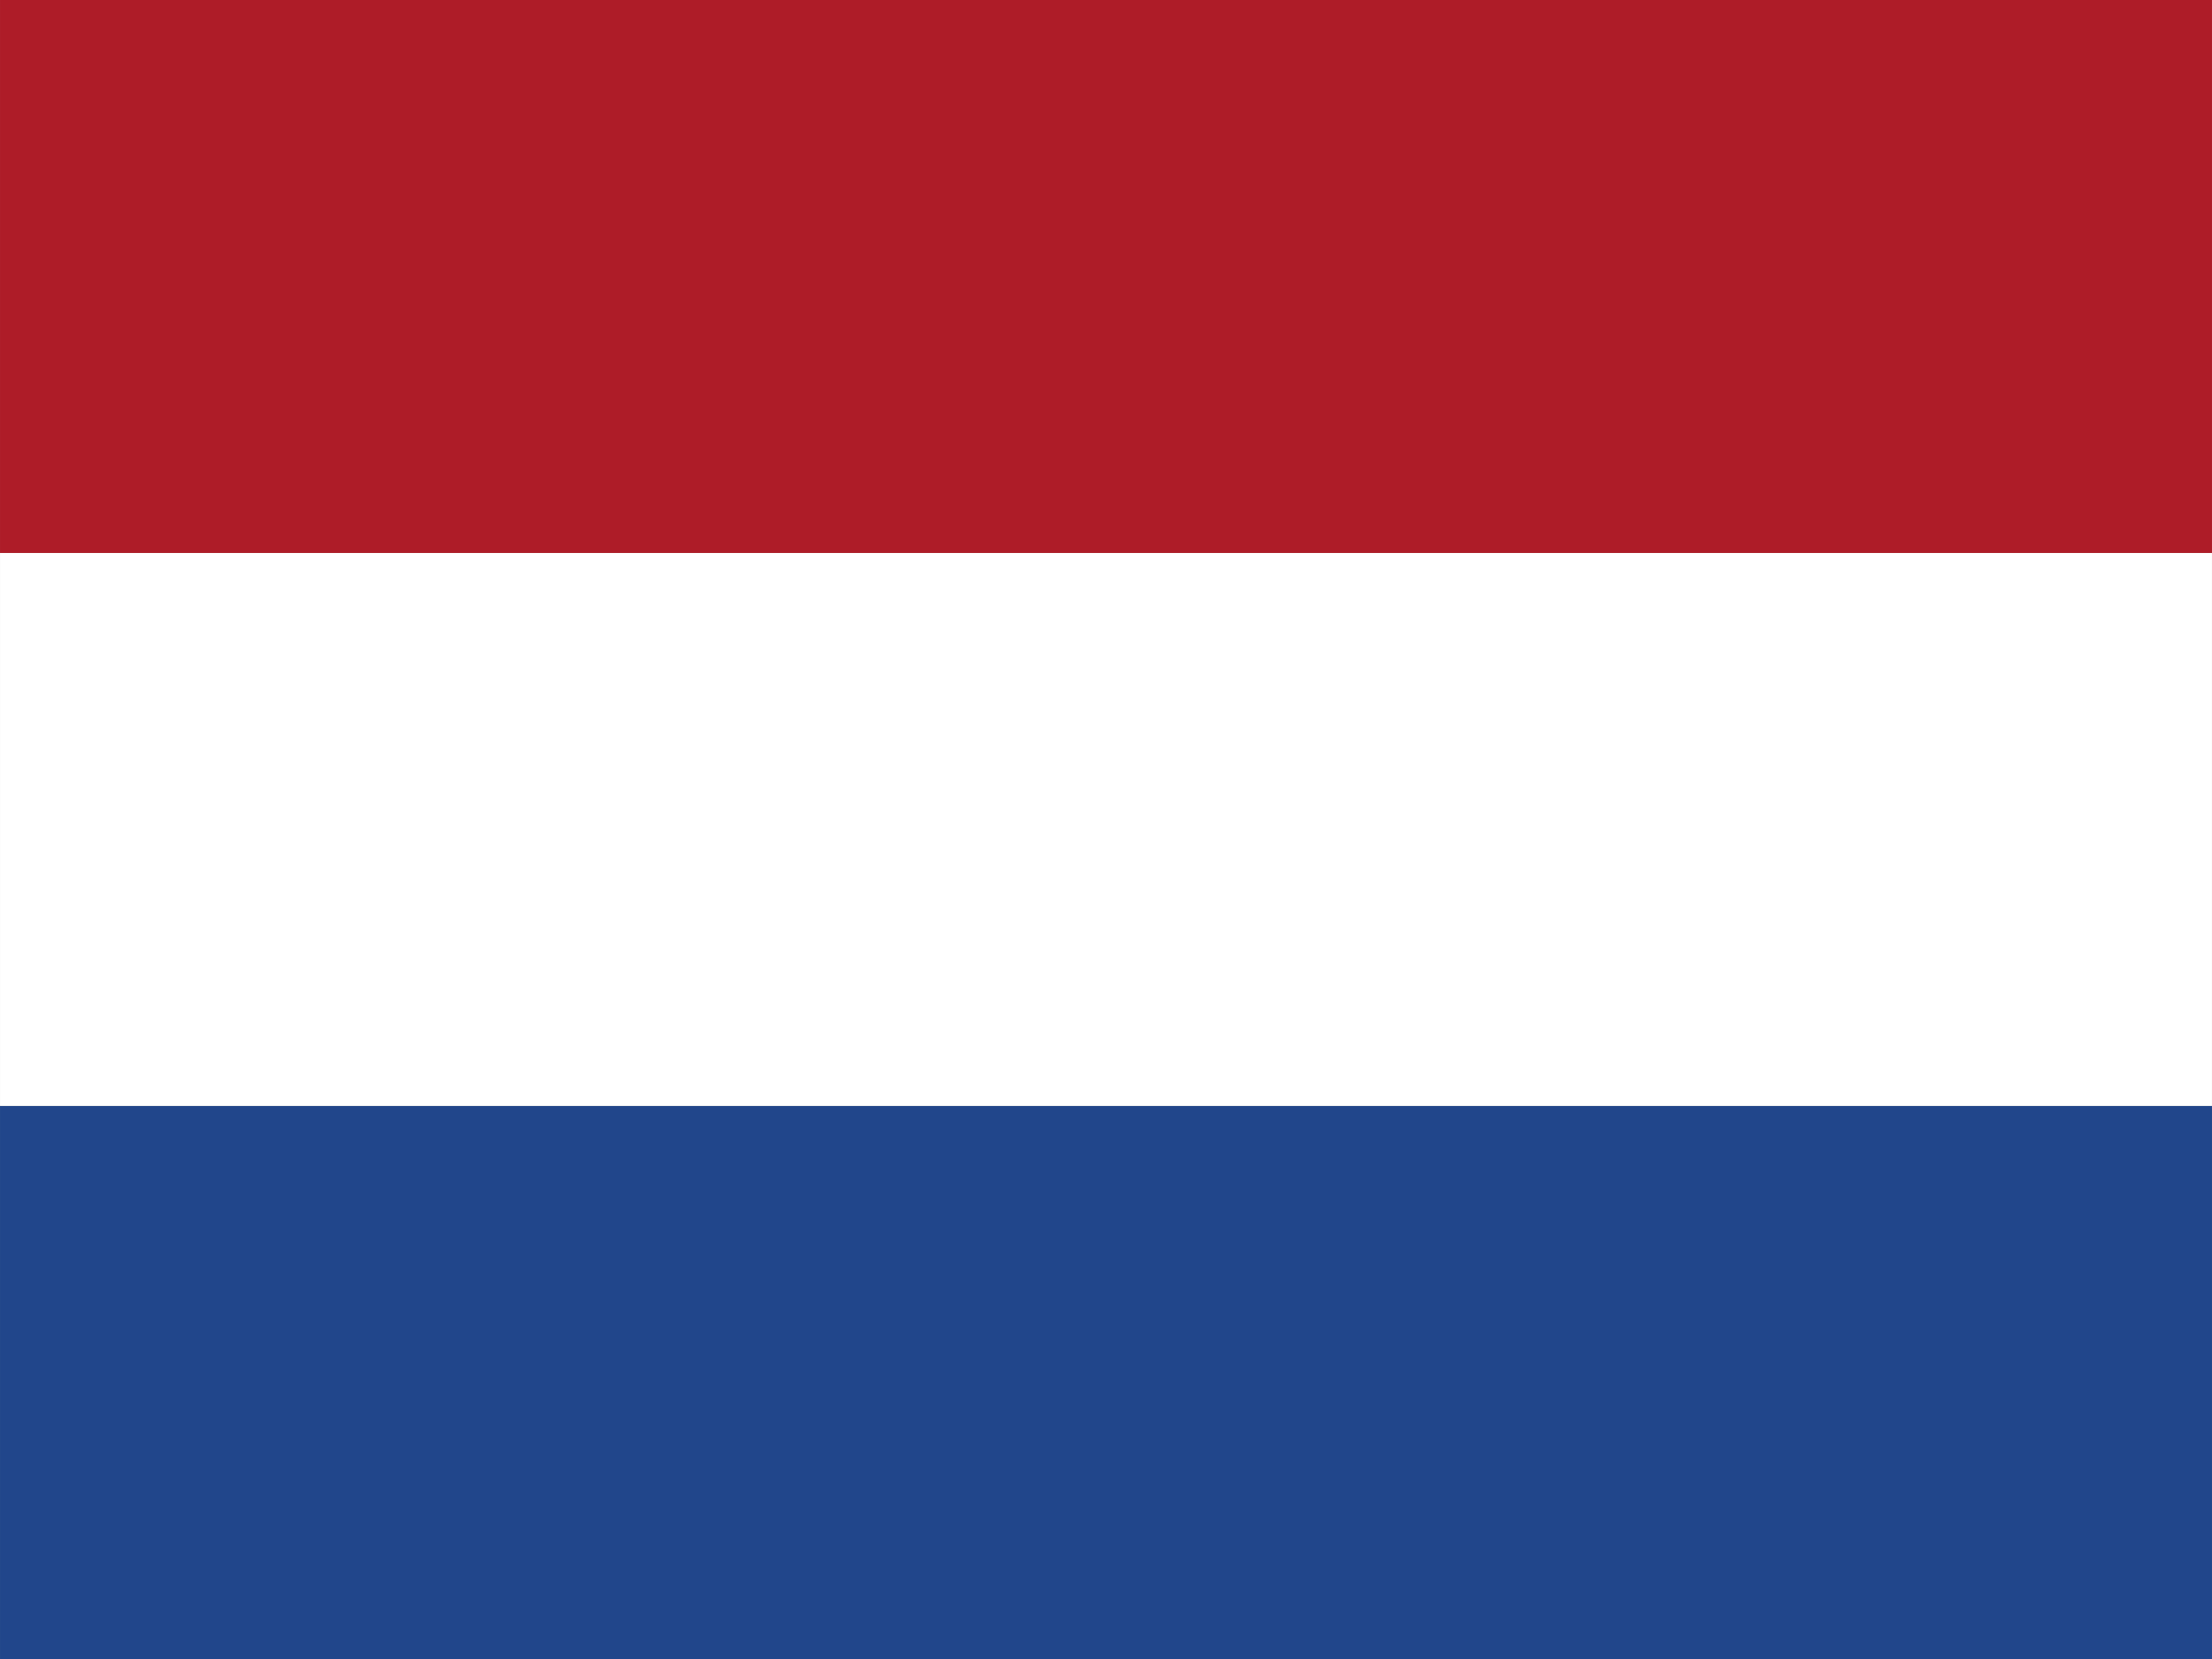 <?xml version="1.0" encoding="UTF-8" standalone="no"?>
<!-- Created with Inkscape (http://www.inkscape.org/) -->

<svg
   xmlns:dc="http://purl.org/dc/elements/1.1/"
   xmlns:cc="http://creativecommons.org/ns#"
   xmlns:rdf="http://www.w3.org/1999/02/22-rdf-syntax-ns#"
   xmlns:svg="http://www.w3.org/2000/svg"
   xmlns="http://www.w3.org/2000/svg"
   xmlns:sodipodi="http://sodipodi.sourceforge.net/DTD/sodipodi-0.dtd"
   xmlns:inkscape="http://www.inkscape.org/namespaces/inkscape"
   width="64"
   height="48"
   viewBox="0 0 16.933 12.7"
   id="svg4148"
   version="1.1"
   inkscape:version="0.91+devel+osxmenu r12911"
   sodipodi:docname="nl.svg">
  <rect x="0" y="0" width="16.933" height="12.7" fill="#808080" stroke="none"/>
  <defs
     id="defs4150" />
  <sodipodi:namedview
     id="base"
     pagecolor="#ffffff"
     bordercolor="#666666"
     borderopacity="1.0"
     inkscape:pageopacity="0.0"
     inkscape:pageshadow="2"
     inkscape:zoom="14.041667"
     inkscape:cx="19.394659"
     inkscape:cy="24"
     inkscape:document-units="px"
     inkscape:current-layer="layer1"
     showgrid="true"
     units="px">
    <inkscape:grid
       type="xygrid"
       id="grid4699" />
  </sodipodi:namedview>
  <g
     inkscape:label="Laag 1"
     inkscape:groupmode="layer"
     id="layer1"
     transform="translate(0,-284.3)">
    <rect
       style="opacity:1;fill:#21468b;fill-opacity:1;stroke:none;stroke-width:2;stroke-linecap:round;stroke-linejoin:round;stroke-miterlimit:4;stroke-dasharray:none;stroke-dashoffset:0;stroke-opacity:1"
       id="rect4701"
       width="16.933"
       height="4.233"
       x="0"
       y="292.767" />
    <rect
       y="288.533"
       x="0"
       height="4.233"
       width="16.933"
       id="rect4703"
       style="opacity:1;fill:#ffffff;fill-opacity:1;stroke:none;stroke-width:2;stroke-linecap:round;stroke-linejoin:round;stroke-miterlimit:4;stroke-dasharray:none;stroke-dashoffset:0;stroke-opacity:1" />
    <rect
       style="opacity:1;fill:#ae1c28;fill-opacity:1;stroke:none;stroke-width:2;stroke-linecap:round;stroke-linejoin:round;stroke-miterlimit:4;stroke-dasharray:none;stroke-dashoffset:0;stroke-opacity:1"
       id="rect4705"
       width="16.933"
       height="4.233"
       x="0"
       y="284.3" />
  </g>
</svg>
